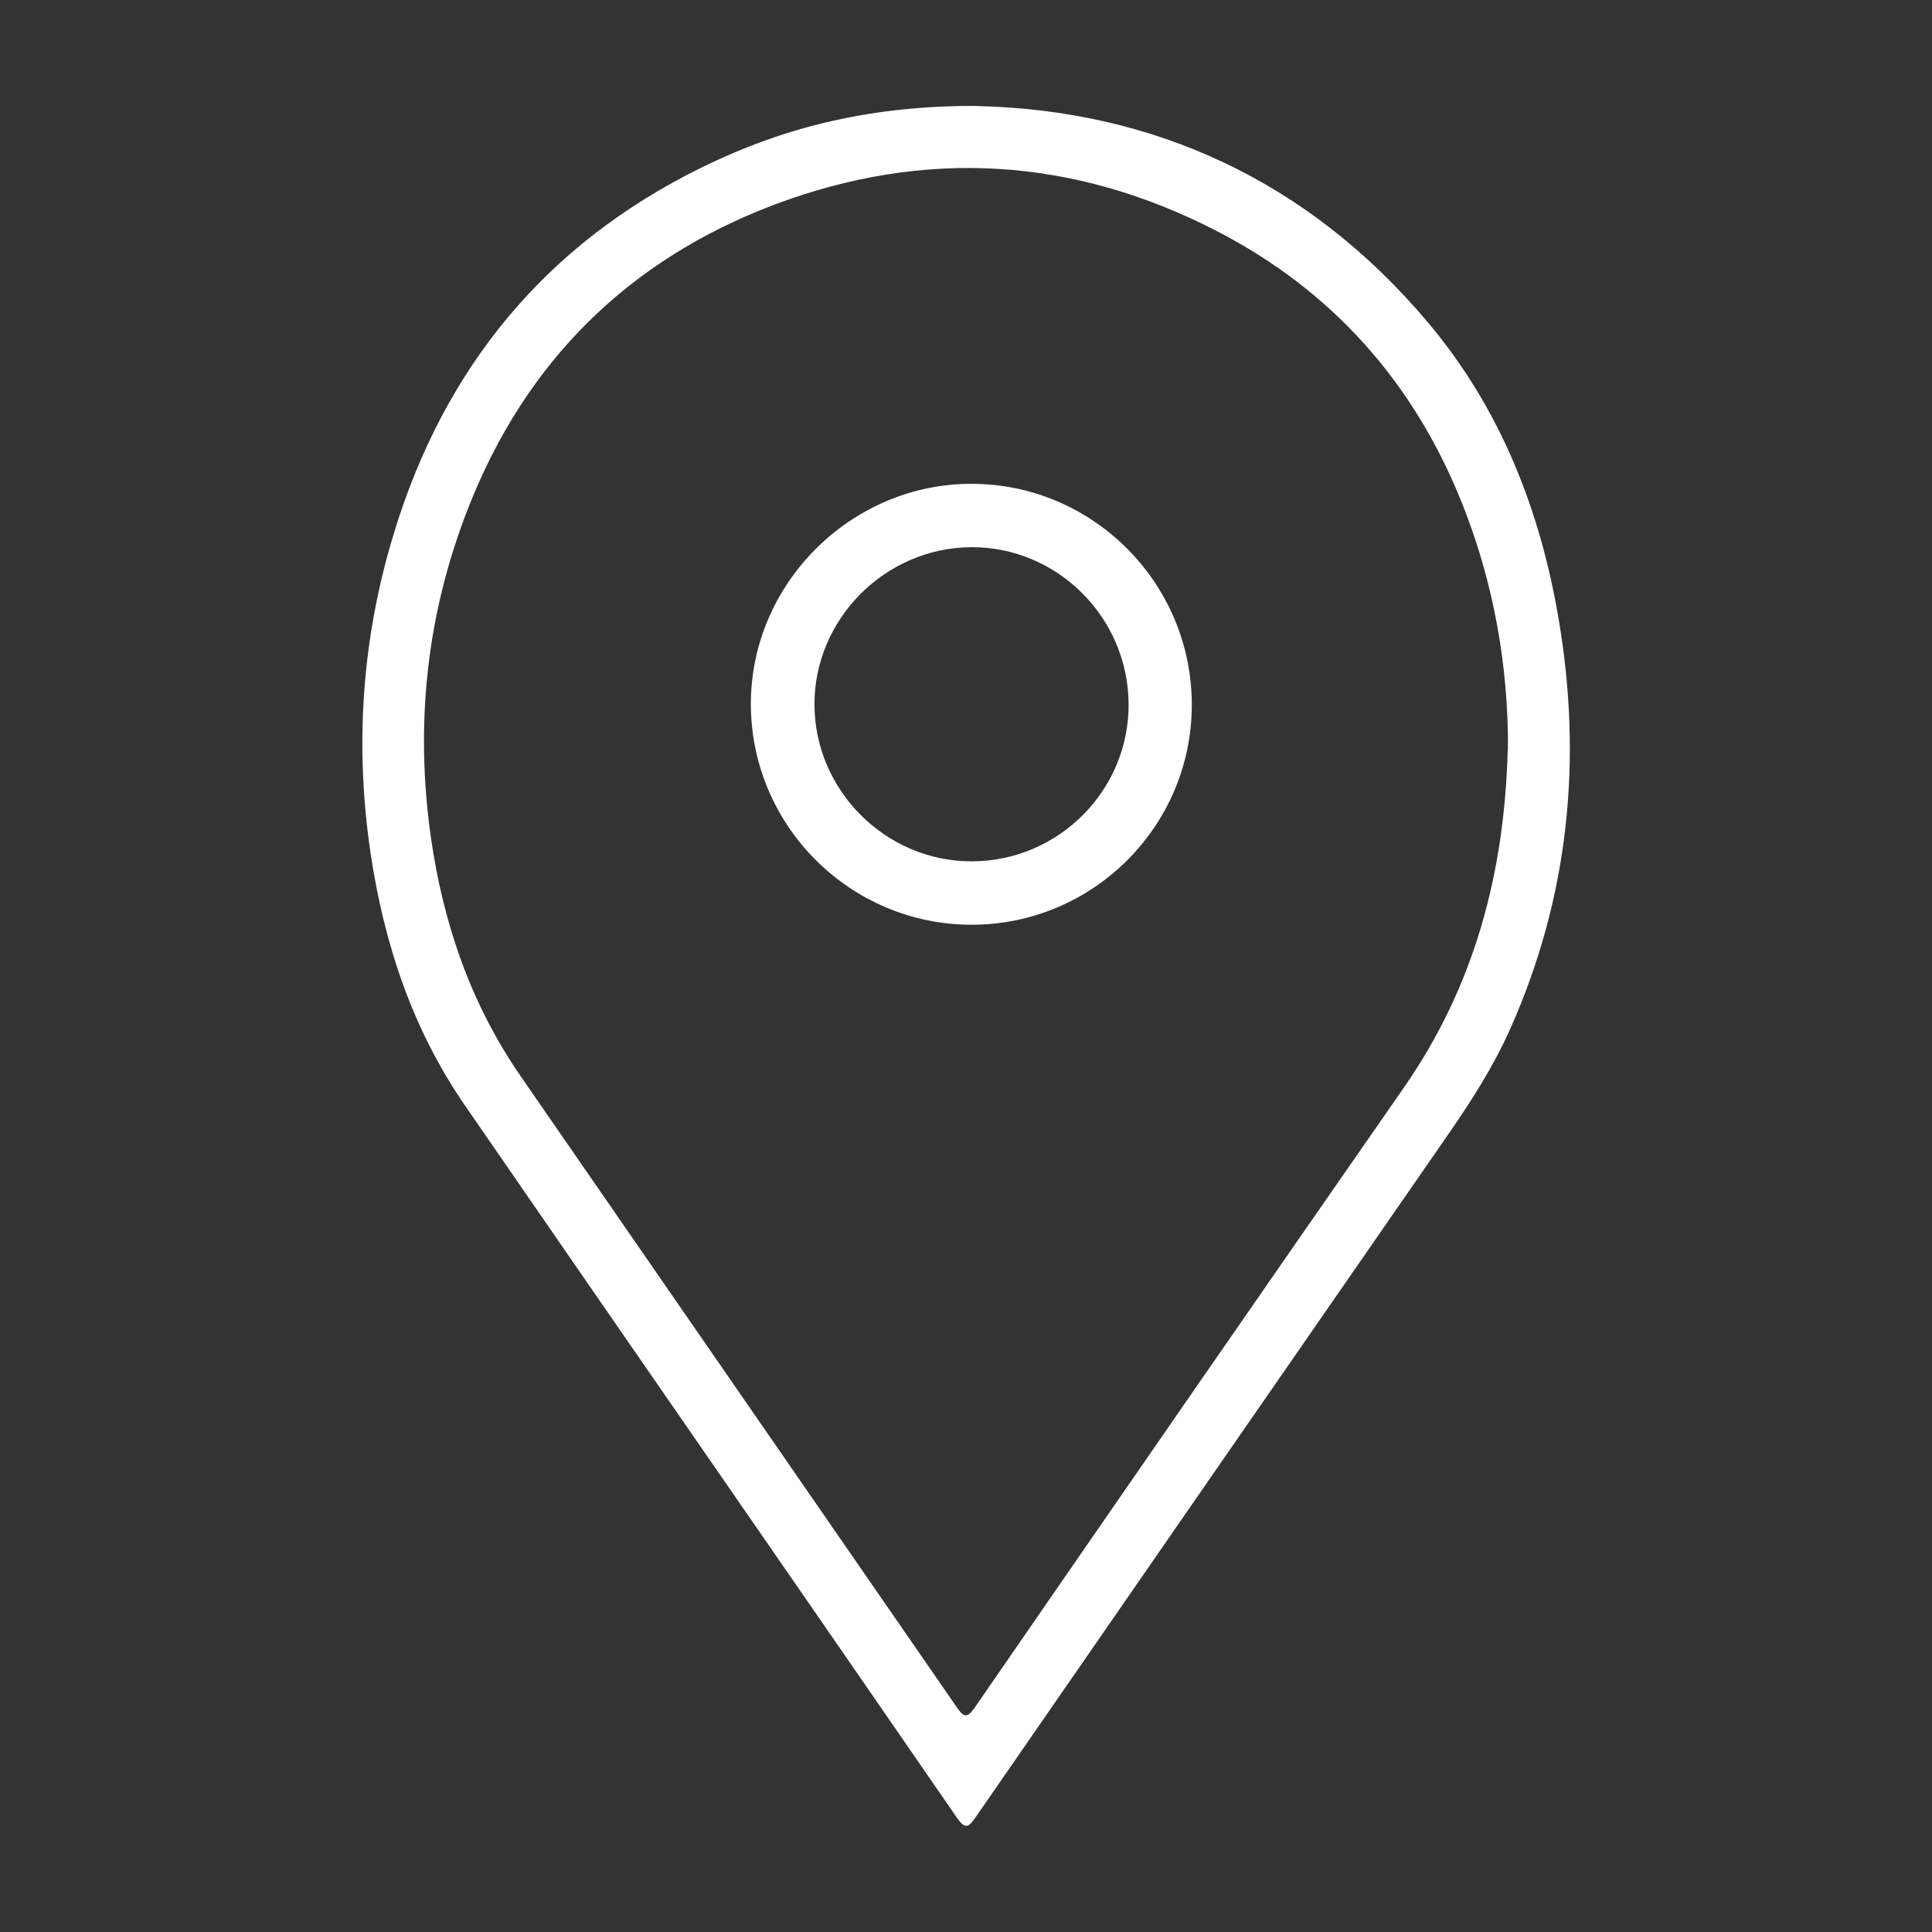 <?xml version="1.0" encoding="UTF-8"?>
<svg id="Capa_1" data-name="Capa 1" xmlns="http://www.w3.org/2000/svg" viewBox="0 0 96 96">
  <rect x="0" y="0" width="96" height="96" fill="#333333" stroke="none"/>
  <defs>
    <style>
      .cls-1 {
        fill: #fff;
      }
    </style>
  </defs>
  <path class="cls-1" d="M48.57,5.27c8.69.2,16.43,3.67,22.39,10.76,3.58,4.25,5.57,9.29,6.49,14.74,1.19,7.02.5,13.83-2.41,20.36-.82,1.84-1.9,3.53-3.04,5.18-7.84,11.32-15.68,22.64-23.51,33.97-.36.53-.53.64-.95.03-8.13-11.8-16.3-23.57-24.43-35.37-2.61-3.78-4.03-8.05-4.7-12.57-.79-5.35-.43-10.62,1.14-15.8,2.49-8.24,7.51-14.4,15.26-18.22,4.38-2.16,8.7-3.1,13.77-3.09ZM74.93,37.2c.02-4.05-.69-8.23-2.3-12.24-2.4-5.98-6.45-10.53-12.17-13.48-7.11-3.67-14.52-4.13-22.01-1.3-7.23,2.74-12.32,7.79-15.16,15-2.09,5.29-2.68,10.79-1.88,16.42.61,4.28,1.98,8.28,4.45,11.86,7.22,10.46,14.46,20.91,21.68,31.37.35.51.52.56.9.01,7.09-10.28,14.19-20.55,21.32-30.8,3.47-5,5-10.57,5.16-16.84Z"/>
  <path class="cls-1" d="M59.22,35.02c0,6.04-4.93,10.95-10.98,10.93-6-.02-10.9-4.91-10.93-10.92-.03-6,4.95-10.99,10.96-10.99,6.03,0,10.95,4.93,10.95,10.98ZM56.08,34.97c-.03-4.31-3.57-7.82-7.85-7.78-4.25.04-7.76,3.56-7.76,7.8,0,4.28,3.54,7.82,7.82,7.81,4.31-.01,7.82-3.53,7.79-7.83Z"/>
</svg>